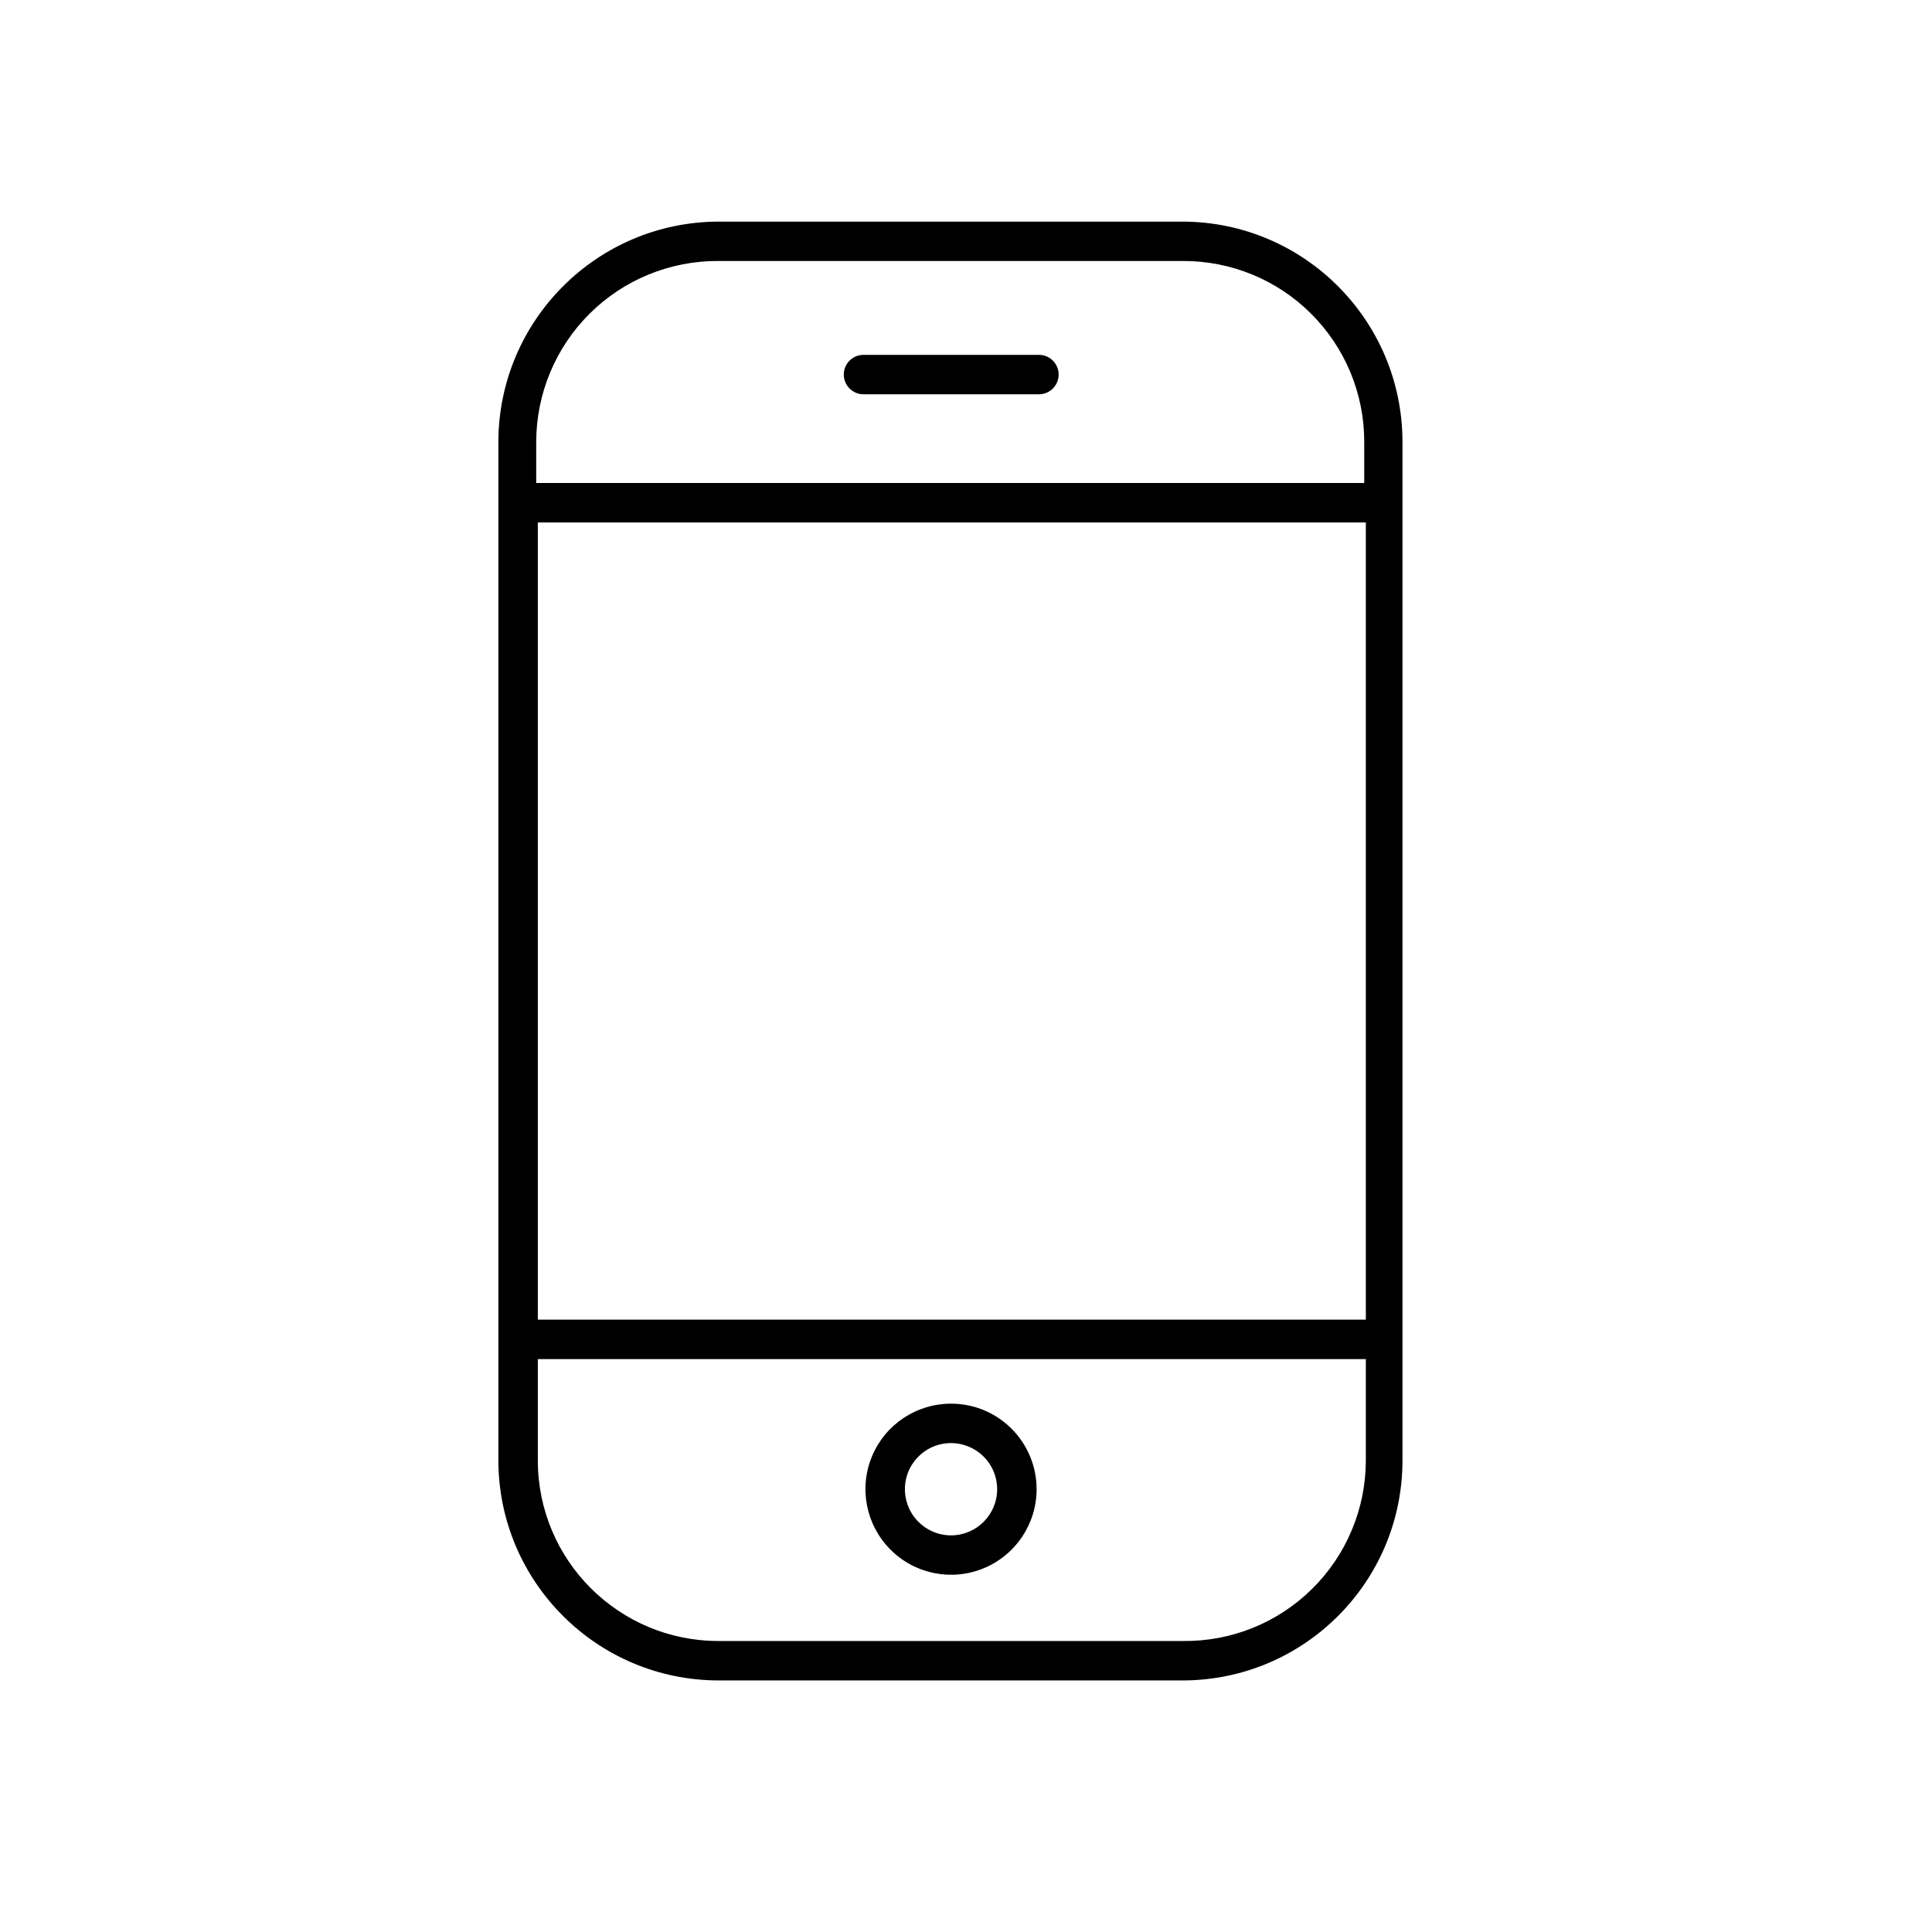 <svg xmlns="http://www.w3.org/2000/svg" width="24" height="24" viewBox="0 0 24 24">
  <g fill="none" fill-rule="evenodd">
    <rect width="24" height="24" fill="#FFF" opacity="0"/>
    <g fill="#000" fill-rule="nonzero" transform="translate(6 2)">
      <path d="M5.819 15.437C5.388 15.435 4.999 15.692 4.833 16.089 4.667 16.486 4.757 16.944 5.061 17.249 5.364 17.554 5.822 17.646 6.219 17.482 6.617 17.318 6.877 16.93 6.877 16.5 6.877 15.914 6.404 15.439 5.819 15.437L5.819 15.437zM5.819 17.073C5.587 17.075 5.376 16.936 5.286 16.722 5.196 16.508 5.243 16.261 5.407 16.096 5.57 15.931 5.817 15.881 6.032 15.97 6.247 16.058 6.387 16.267 6.387 16.5 6.387 16.814 6.133 17.07 5.819 17.073zM4.727 2.898L6.906 2.898C7.041 2.898 7.151 2.788 7.151 2.653 7.151 2.518 7.041 2.408 6.906 2.408L4.727 2.408C4.591 2.408 4.482 2.518 4.482 2.653 4.482 2.788 4.591 2.898 4.727 2.898z"/>
      <path d="M8.694,0.753 L2.924,0.753 C1.417,0.758 0.196,1.979 0.191,3.486 L0.191,16.147 C0.196,17.653 1.418,18.872 2.924,18.875 L8.694,18.875 C10.199,18.872 11.419,17.653 11.422,16.147 L11.422,3.486 C11.419,1.979 10.2,0.758 8.694,0.753 Z M0.681,4.49 L10.967,4.49 L10.967,14.393 L0.681,14.393 L0.681,4.49 Z M2.924,1.242 L8.694,1.242 C9.291,1.24 9.864,1.475 10.286,1.896 C10.709,2.317 10.947,2.889 10.947,3.486 L10.947,4 L0.661,4 L0.661,3.486 C0.663,2.888 0.902,2.315 1.327,1.894 C1.751,1.473 2.326,1.239 2.924,1.242 Z M8.694,18.385 L2.924,18.385 C1.687,18.385 0.684,17.384 0.681,16.147 L0.681,14.883 L10.967,14.883 L10.967,16.147 C10.965,16.746 10.724,17.32 10.297,17.74 C9.87,18.161 9.293,18.393 8.694,18.385 Z"/>
    </g>
  </g>
</svg>
